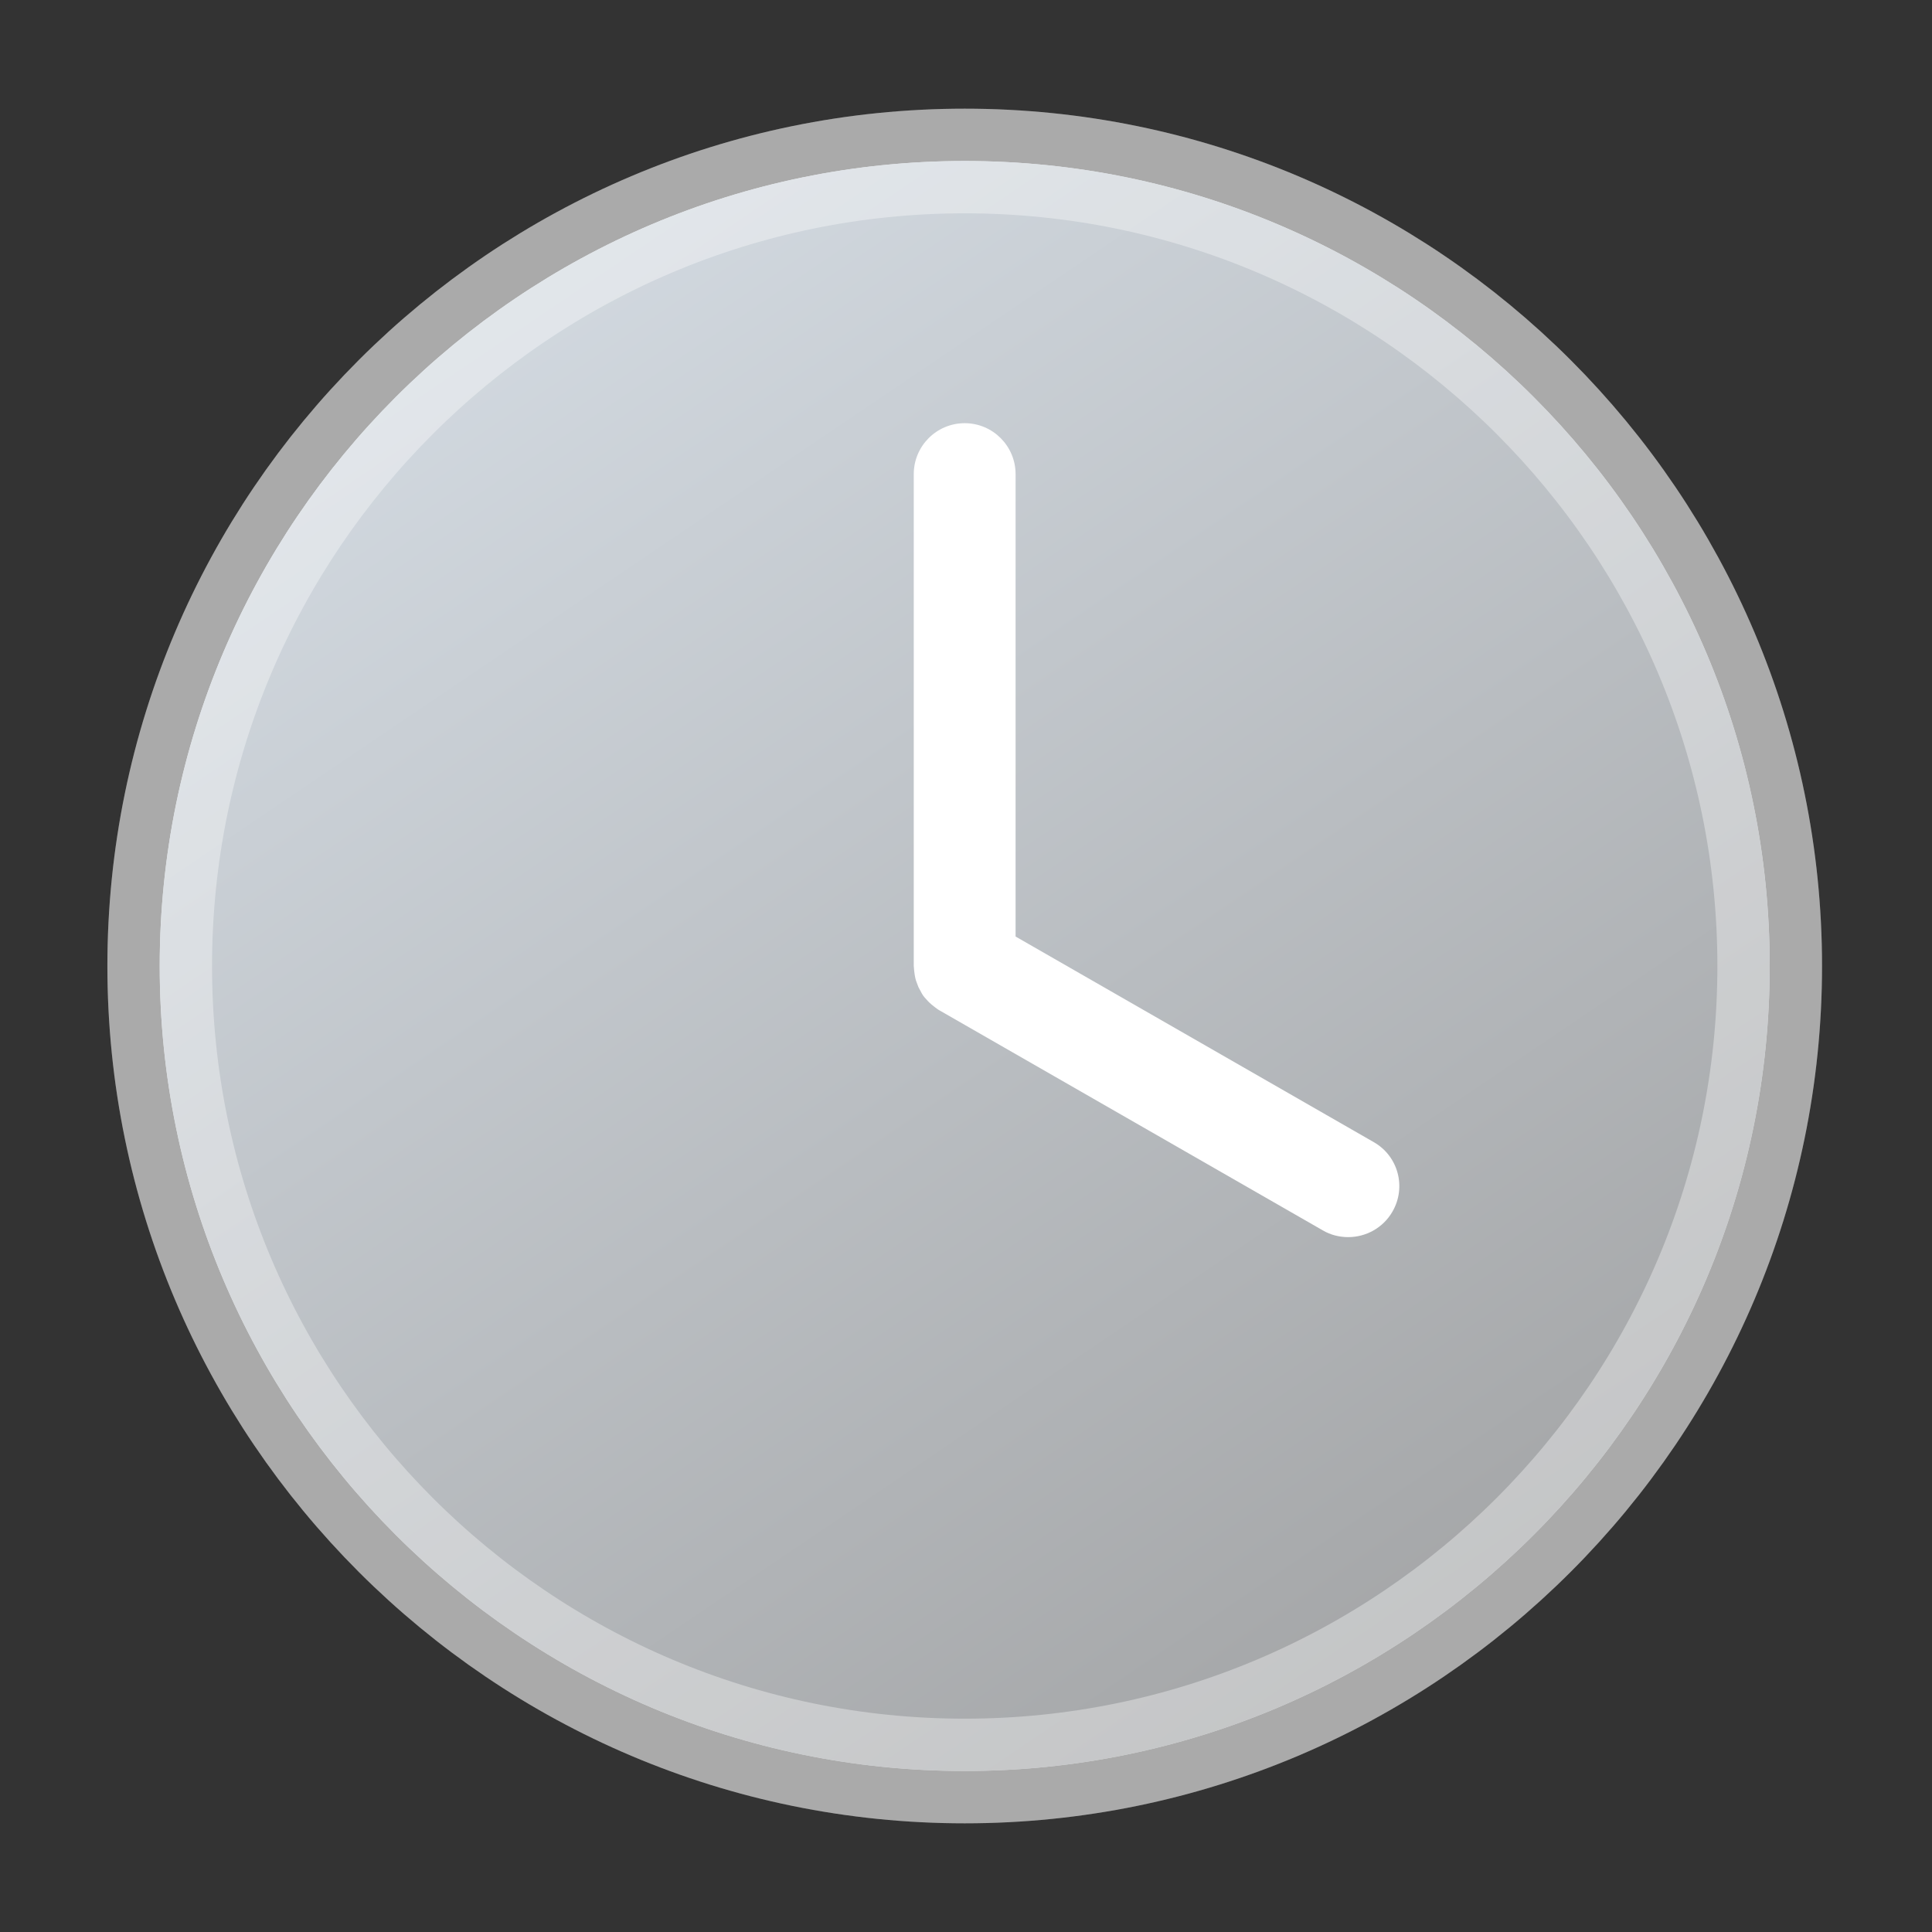 <?xml version="1.0" encoding="UTF-8"?>
<svg width="24px" height="24px" viewBox="0 0 24 24" version="1.1" xmlns="http://www.w3.org/2000/svg" xmlns:xlink="http://www.w3.org/1999/xlink">
    <rect x="0" y="0" width="24" height="24" fill="#333333" stroke="none"/>
    <defs>
        <linearGradient x1="11.736%" y1="-6.588%" x2="83.757%" y2="100%" id="linearGradient-1">
            <stop stop-color="#DAE2EA" offset="0%"></stop>
            <stop stop-color="#A0A1A2" offset="100%"></stop>
        </linearGradient>
    </defs>
    <g id="设计规范" stroke="none" stroke-width="1" fill="none" fill-rule="evenodd">
        <g id="ICON" transform="translate(-860, -309)">
            <g id="编组" transform="translate(860, 309)">
                <rect id="矩形" fill="#000000" fill-rule="nonzero" opacity="0" x="0" y="0" width="24" height="24"></rect>
                <path d="M11.984,2 C6.47,2 1.984,6.487 1.984,12 C1.984,17.513 6.47,22 11.984,22 C17.497,22 21.984,17.513 21.984,12 C21.984,6.487 17.499,2 11.984,2 Z" id="路径" stroke-opacity="0.352" stroke="#FFFFFF" stroke-width="1.3" fill="url(#linearGradient-1)"></path>
                <path d="M17.067,14.189 L12.616,11.634 L12.616,5.89 C12.616,5.541 12.333,5.257 11.984,5.257 C11.634,5.257 11.351,5.541 11.351,5.89 L11.351,12 C11.351,12.007 11.353,12.014 11.353,12.021 C11.353,12.045 11.358,12.066 11.36,12.089 C11.363,12.108 11.365,12.127 11.37,12.148 C11.374,12.169 11.381,12.188 11.388,12.206 C11.395,12.225 11.402,12.246 11.409,12.262 C11.419,12.281 11.428,12.298 11.438,12.316 C11.447,12.333 11.456,12.352 11.468,12.368 C11.48,12.384 11.494,12.401 11.508,12.415 C11.522,12.431 11.534,12.445 11.55,12.459 C11.564,12.473 11.58,12.485 11.595,12.497 C11.613,12.511 11.63,12.525 11.648,12.537 C11.655,12.541 11.66,12.546 11.665,12.548 L16.432,15.284 C16.53,15.342 16.641,15.368 16.748,15.368 C16.966,15.368 17.18,15.255 17.297,15.052 C17.473,14.749 17.37,14.363 17.067,14.189 L17.067,14.189 Z" id="路径" fill="#FFFFFF" fill-rule="nonzero"></path>
            </g>
            <g id="编组" transform="translate(860, 309)">
                <rect id="矩形" fill="#000000" fill-rule="nonzero" opacity="0" x="0" y="0" width="24" height="24"></rect>
                <path d="M11.984,2 C6.47,2 1.984,6.487 1.984,12 C1.984,17.513 6.47,22 11.984,22 C17.497,22 21.984,17.513 21.984,12 C21.984,6.487 17.499,2 11.984,2 Z" id="路径" stroke-opacity="0.352" stroke="#FFFFFF" stroke-width="1.3" fill="url(#linearGradient-1)"></path>
                <path d="M17.067,14.189 L12.616,11.634 L12.616,5.89 C12.616,5.541 12.333,5.257 11.984,5.257 C11.634,5.257 11.351,5.541 11.351,5.89 L11.351,12 C11.351,12.007 11.353,12.014 11.353,12.021 C11.353,12.045 11.358,12.066 11.36,12.089 C11.363,12.108 11.365,12.127 11.37,12.148 C11.374,12.169 11.381,12.188 11.388,12.206 C11.395,12.225 11.402,12.246 11.409,12.262 C11.419,12.281 11.428,12.298 11.438,12.316 C11.447,12.333 11.456,12.352 11.468,12.368 C11.48,12.384 11.494,12.401 11.508,12.415 C11.522,12.431 11.534,12.445 11.55,12.459 C11.564,12.473 11.58,12.485 11.595,12.497 C11.613,12.511 11.63,12.525 11.648,12.537 C11.655,12.541 11.66,12.546 11.665,12.548 L16.432,15.284 C16.53,15.342 16.641,15.368 16.748,15.368 C16.966,15.368 17.18,15.255 17.297,15.052 C17.473,14.749 17.37,14.363 17.067,14.189 L17.067,14.189 Z" id="路径" fill="#FFFFFF" fill-rule="nonzero"></path>
            </g>
        </g>
    </g>
</svg>